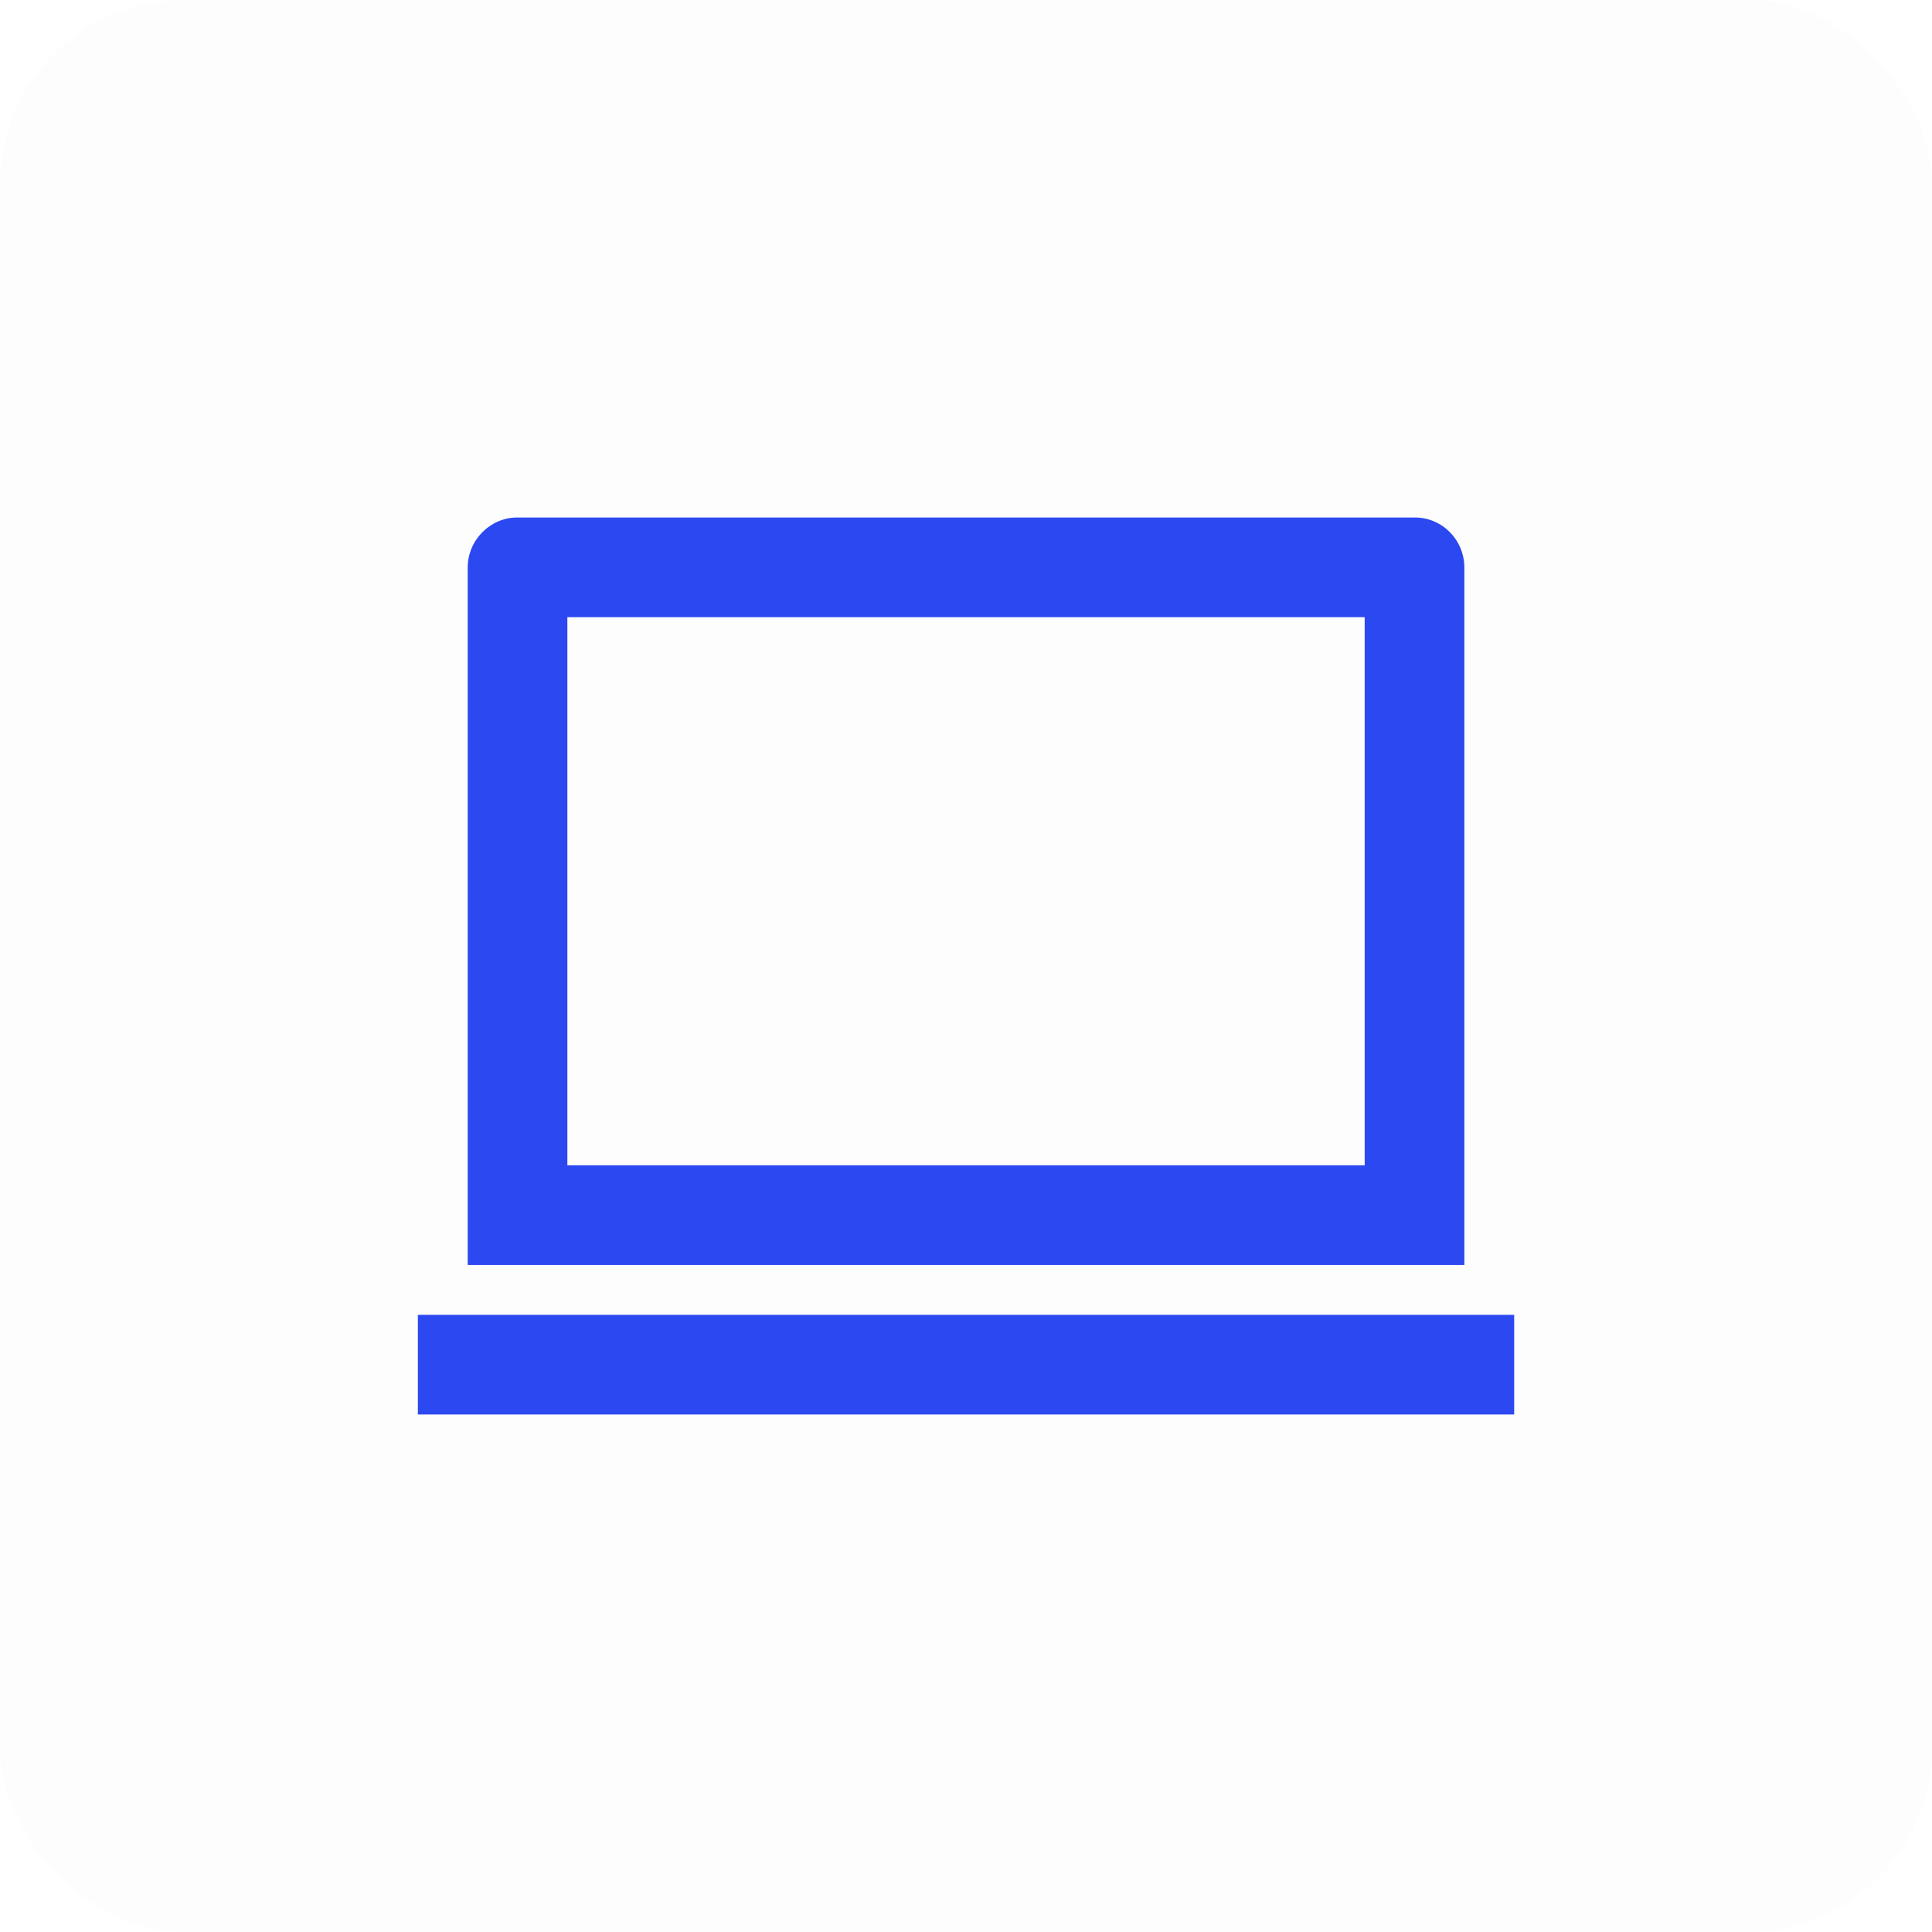 <svg width="42" height="42" viewBox="0 0 42 42" fill="none" xmlns="http://www.w3.org/2000/svg">
<g filter="url(#filter0_i_5318_521)">
<rect width="42" height="42" rx="4" fill="#FDFDFD"/>
</g>
<path d="M12.334 13.417V25.333H29.667V13.417H12.334ZM10.167 12.341C10.167 11.739 10.66 11.25 11.242 11.25H30.759C31.352 11.25 31.834 11.736 31.834 12.341V27.5H10.167V12.341ZM9.084 28.583H32.917V30.75H9.084V28.583Z" fill="#2B48F1"/>
<defs>
<filter id="filter0_i_5318_521" x="0" y="0" width="42" height="42" filterUnits="userSpaceOnUse" color-interpolation-filters="sRGB">
<feFlood flood-opacity="0" result="BackgroundImageFix"/>
<feBlend mode="normal" in="SourceGraphic" in2="BackgroundImageFix" result="shape"/>
<feColorMatrix in="SourceAlpha" type="matrix" values="0 0 0 0 0 0 0 0 0 0 0 0 0 0 0 0 0 0 127 0" result="hardAlpha"/>
<feMorphology radius="1" operator="erode" in="SourceAlpha" result="effect1_innerShadow_5318_521"/>
<feOffset/>
<feGaussianBlur stdDeviation="5.5"/>
<feComposite in2="hardAlpha" operator="arithmetic" k2="-1" k3="1"/>
<feColorMatrix type="matrix" values="0 0 0 0 0.749 0 0 0 0 0.785 0 0 0 0 1 0 0 0 0.75 0"/>
<feBlend mode="normal" in2="shape" result="effect1_innerShadow_5318_521"/>
</filter>
</defs>
</svg>

